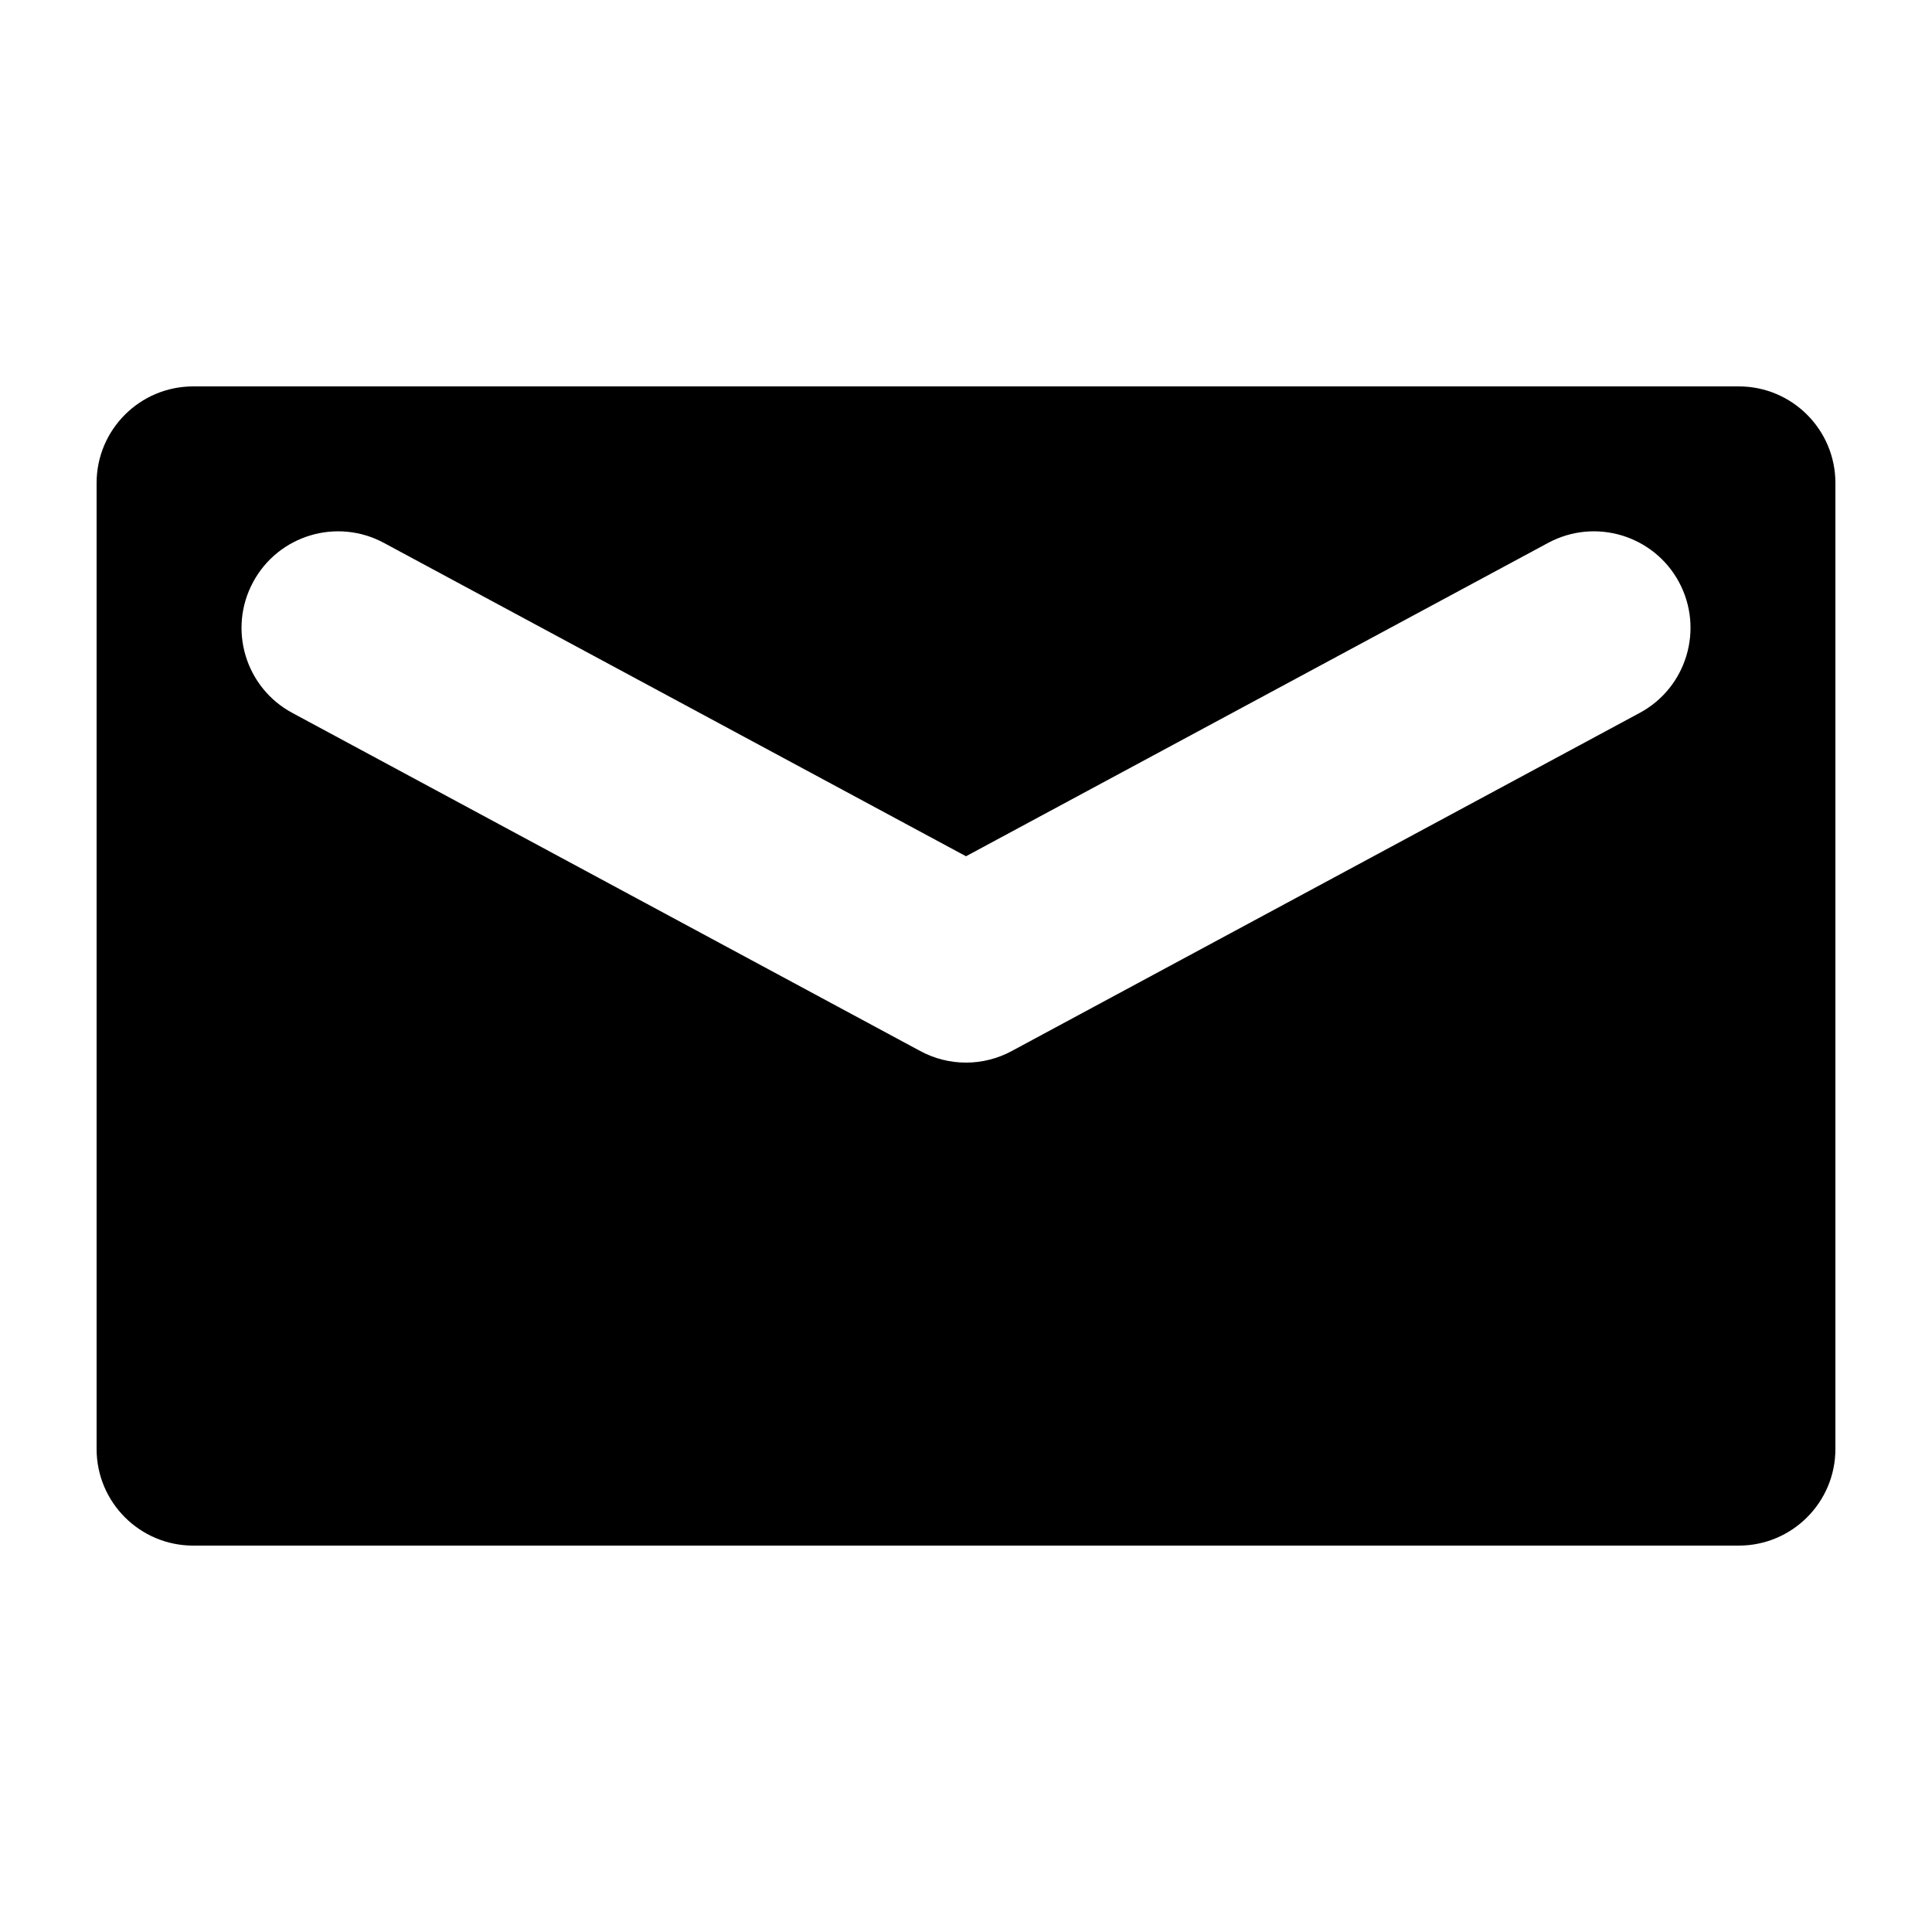 <svg viewBox="0 0 20 20" fill="none" xmlns="http://www.w3.org/2000/svg">
  <path fill-rule="evenodd" clip-rule="evenodd" d="M2 4C1.448 4 1 4.448 1 5V15C1 15.552 1.448 16 2 16H18C18.552 16 19 15.552 19 15V5C19 4.448 18.552 4 18 4H2ZM3.974 5.62C3.488 5.358 2.881 5.54 2.62 6.026C2.358 6.512 2.54 7.119 3.026 7.38L9.526 10.88C9.822 11.04 10.178 11.04 10.474 10.88L16.974 7.38C17.46 7.119 17.642 6.512 17.381 6.026C17.119 5.54 16.512 5.358 16.026 5.62L10 8.864L3.974 5.62Z" fill="currentColor" />
</svg>
